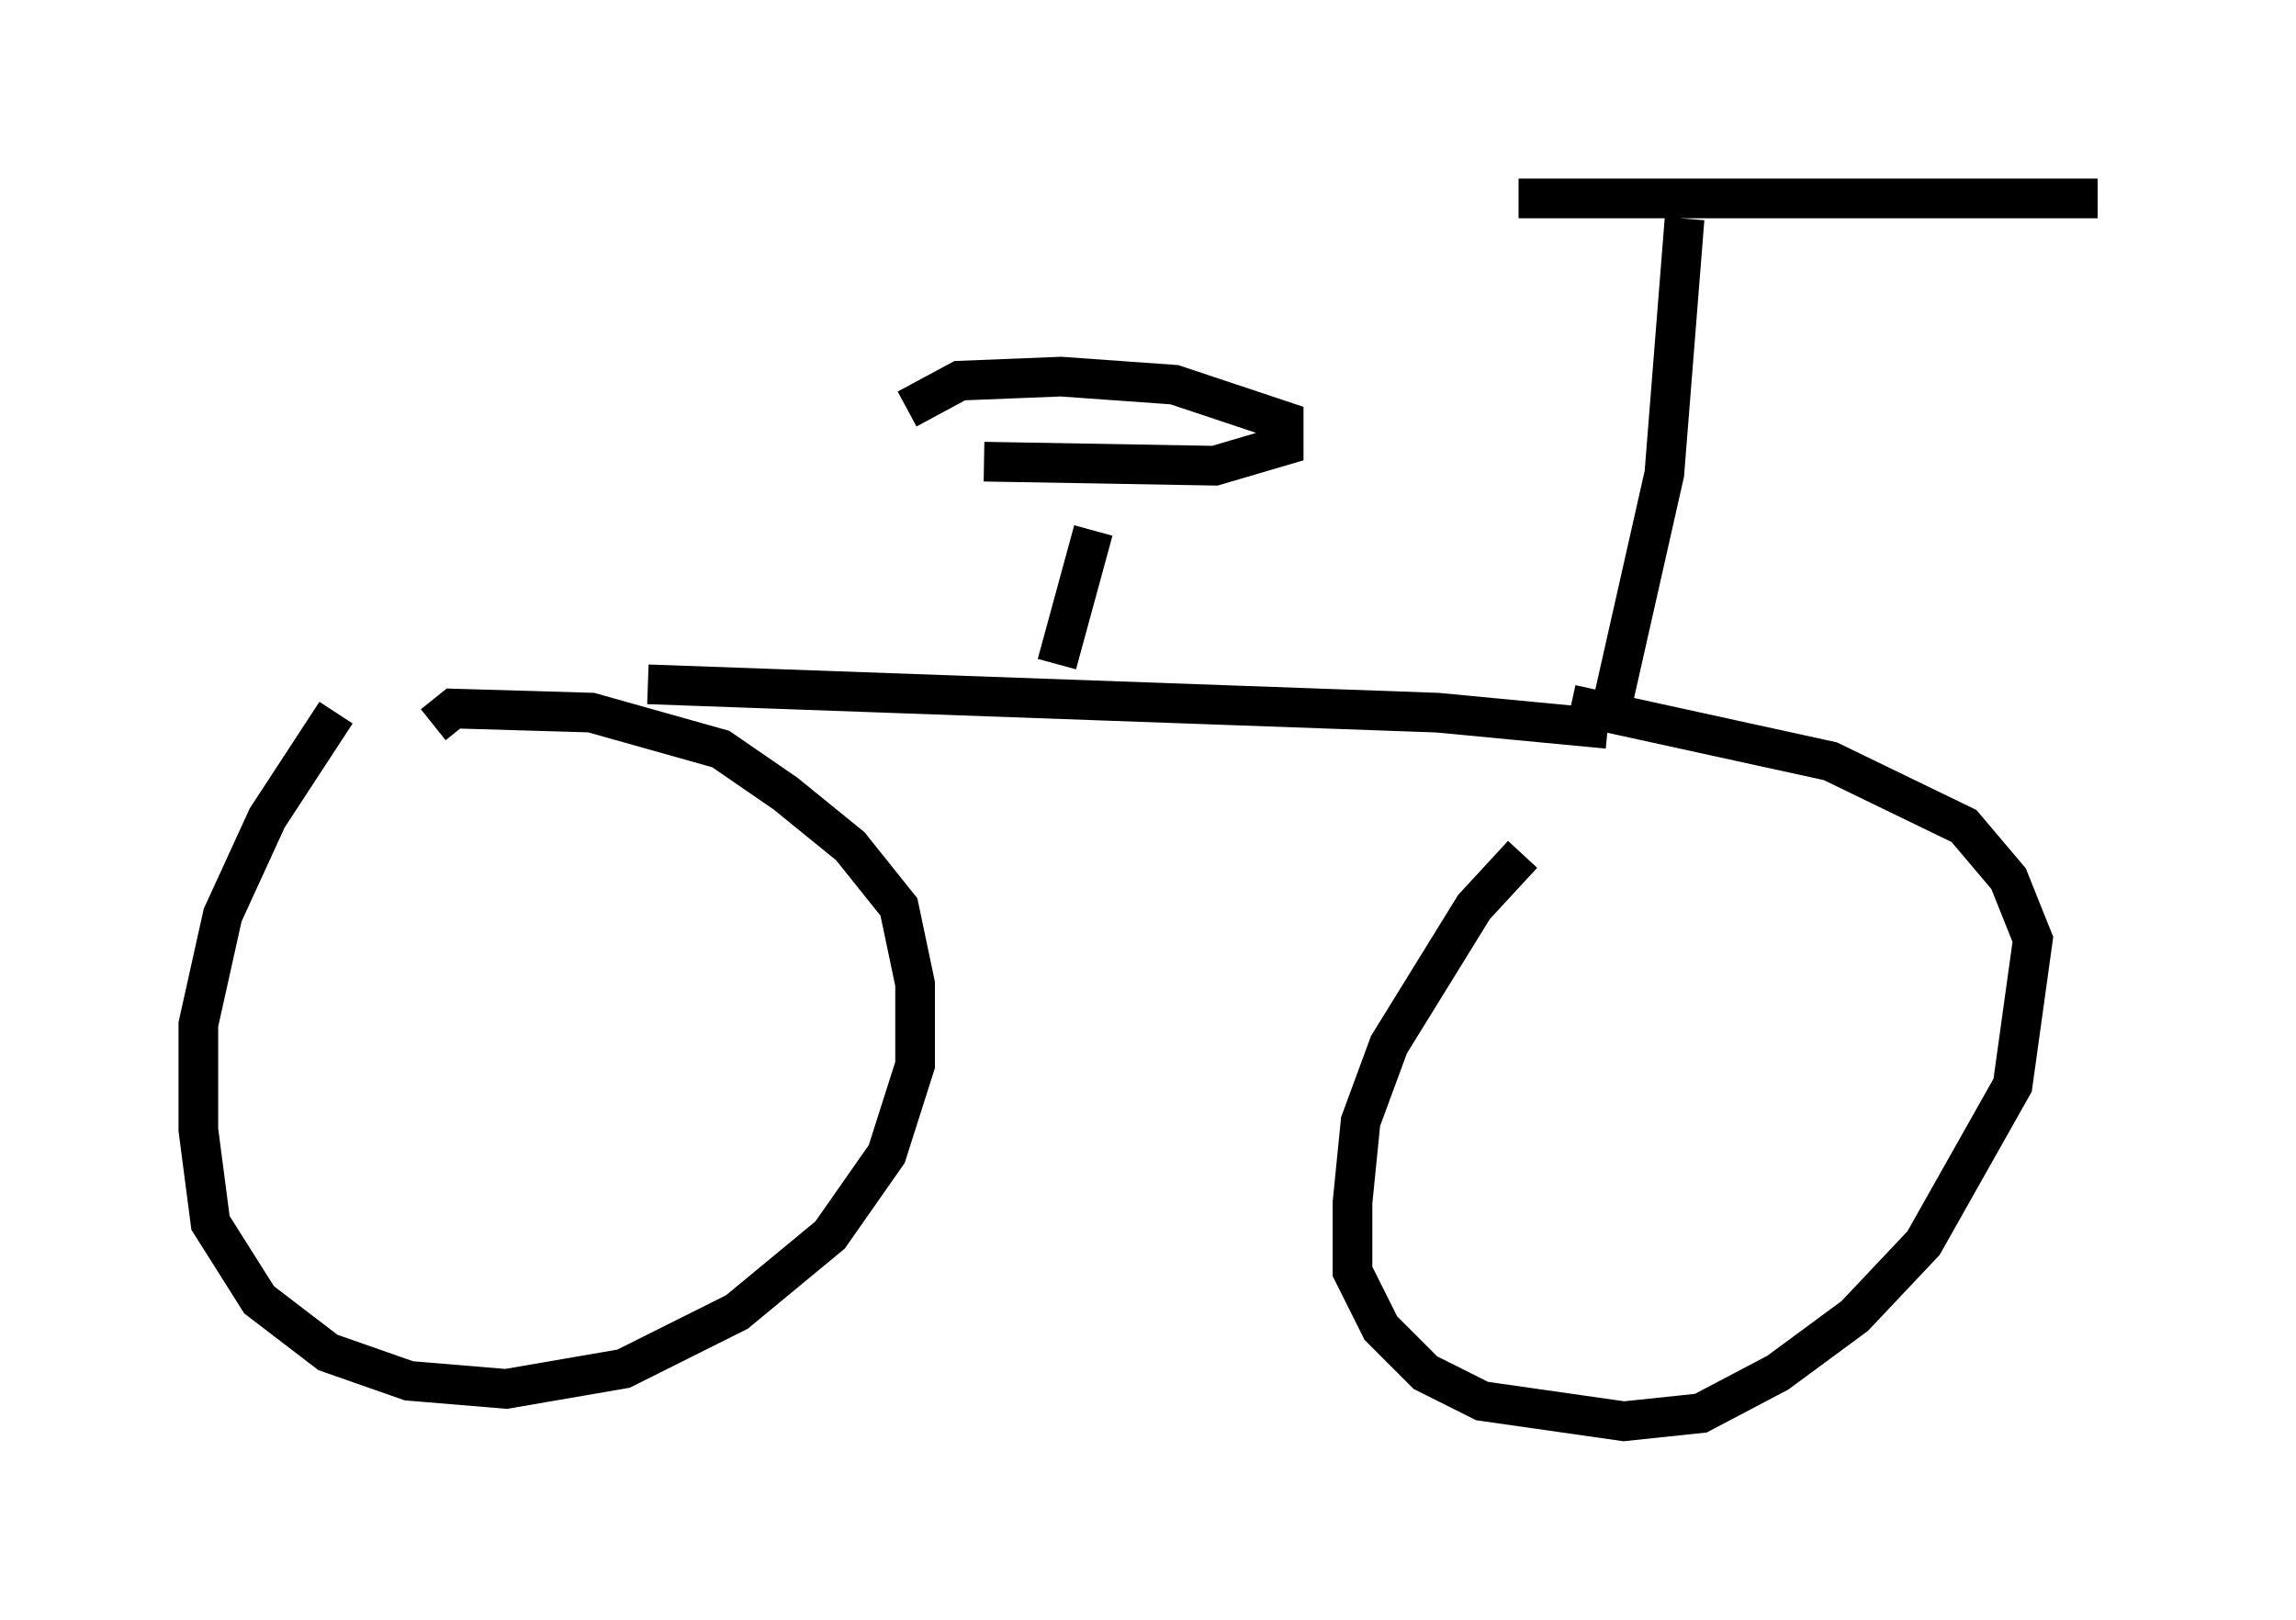 <?xml version="1.0" encoding="utf-8" ?>
<svg baseProfile="full" height="40.83" version="1.1" width="57.878" xmlns="http://www.w3.org/2000/svg" xmlns:ev="http://www.w3.org/2001/xml-events" xmlns:xlink="http://www.w3.org/1999/xlink"><defs /><rect fill="white" height="40.83" width="57.878" x="0" y="0" /><path d="M11.023, 16.74 m-2.552, 1.225 l-1.735, 2.654 -1.123, 2.45 l-0.613, 2.756 0.0, 2.654 l0.306, 2.348 1.225, 1.94 l1.735, 1.327 2.042, 0.715 l2.45, 0.204 2.96, -0.51 l2.858, -1.429 2.348, -1.94 l1.429, -2.042 0.715, -2.246 l0.0, -2.042 -0.408, -1.94 l-1.225, -1.531 -1.633, -1.327 l-1.633, -1.123 -3.267, -0.919 l-3.471, -0.102 -0.51, 0.408 m27.461, 3.267 l-1.225, 1.327 -2.144, 3.471 l-0.715, 1.94 -0.204, 2.042 l0.0, 1.735 0.715, 1.429 l1.123, 1.123 1.429, 0.715 l3.573, 0.51 1.94, -0.204 l1.94, -1.021 1.94, -1.429 l1.735, -1.838 2.246, -3.981 l0.51, -3.675 -0.613, -1.531 l-1.123, -1.327 -3.369, -1.633 l-6.533, -1.429 m-23.275, -0.51 l19.906, 0.715 4.288, 0.408 m0.0, -0.102 l1.429, -6.329 0.51, -6.431 m-4.185, -0.51 l14.598, 0.0 m-26.236, 11.74 l0.919, -3.369 m-2.756, -1.735 l5.819, 0.102 1.735, -0.51 l0.0, -0.613 -2.756, -0.919 l-2.858, -0.204 -2.552, 0.102 l-1.327, 0.715 " fill="none" stroke="black" stroke-width="1" /></svg>